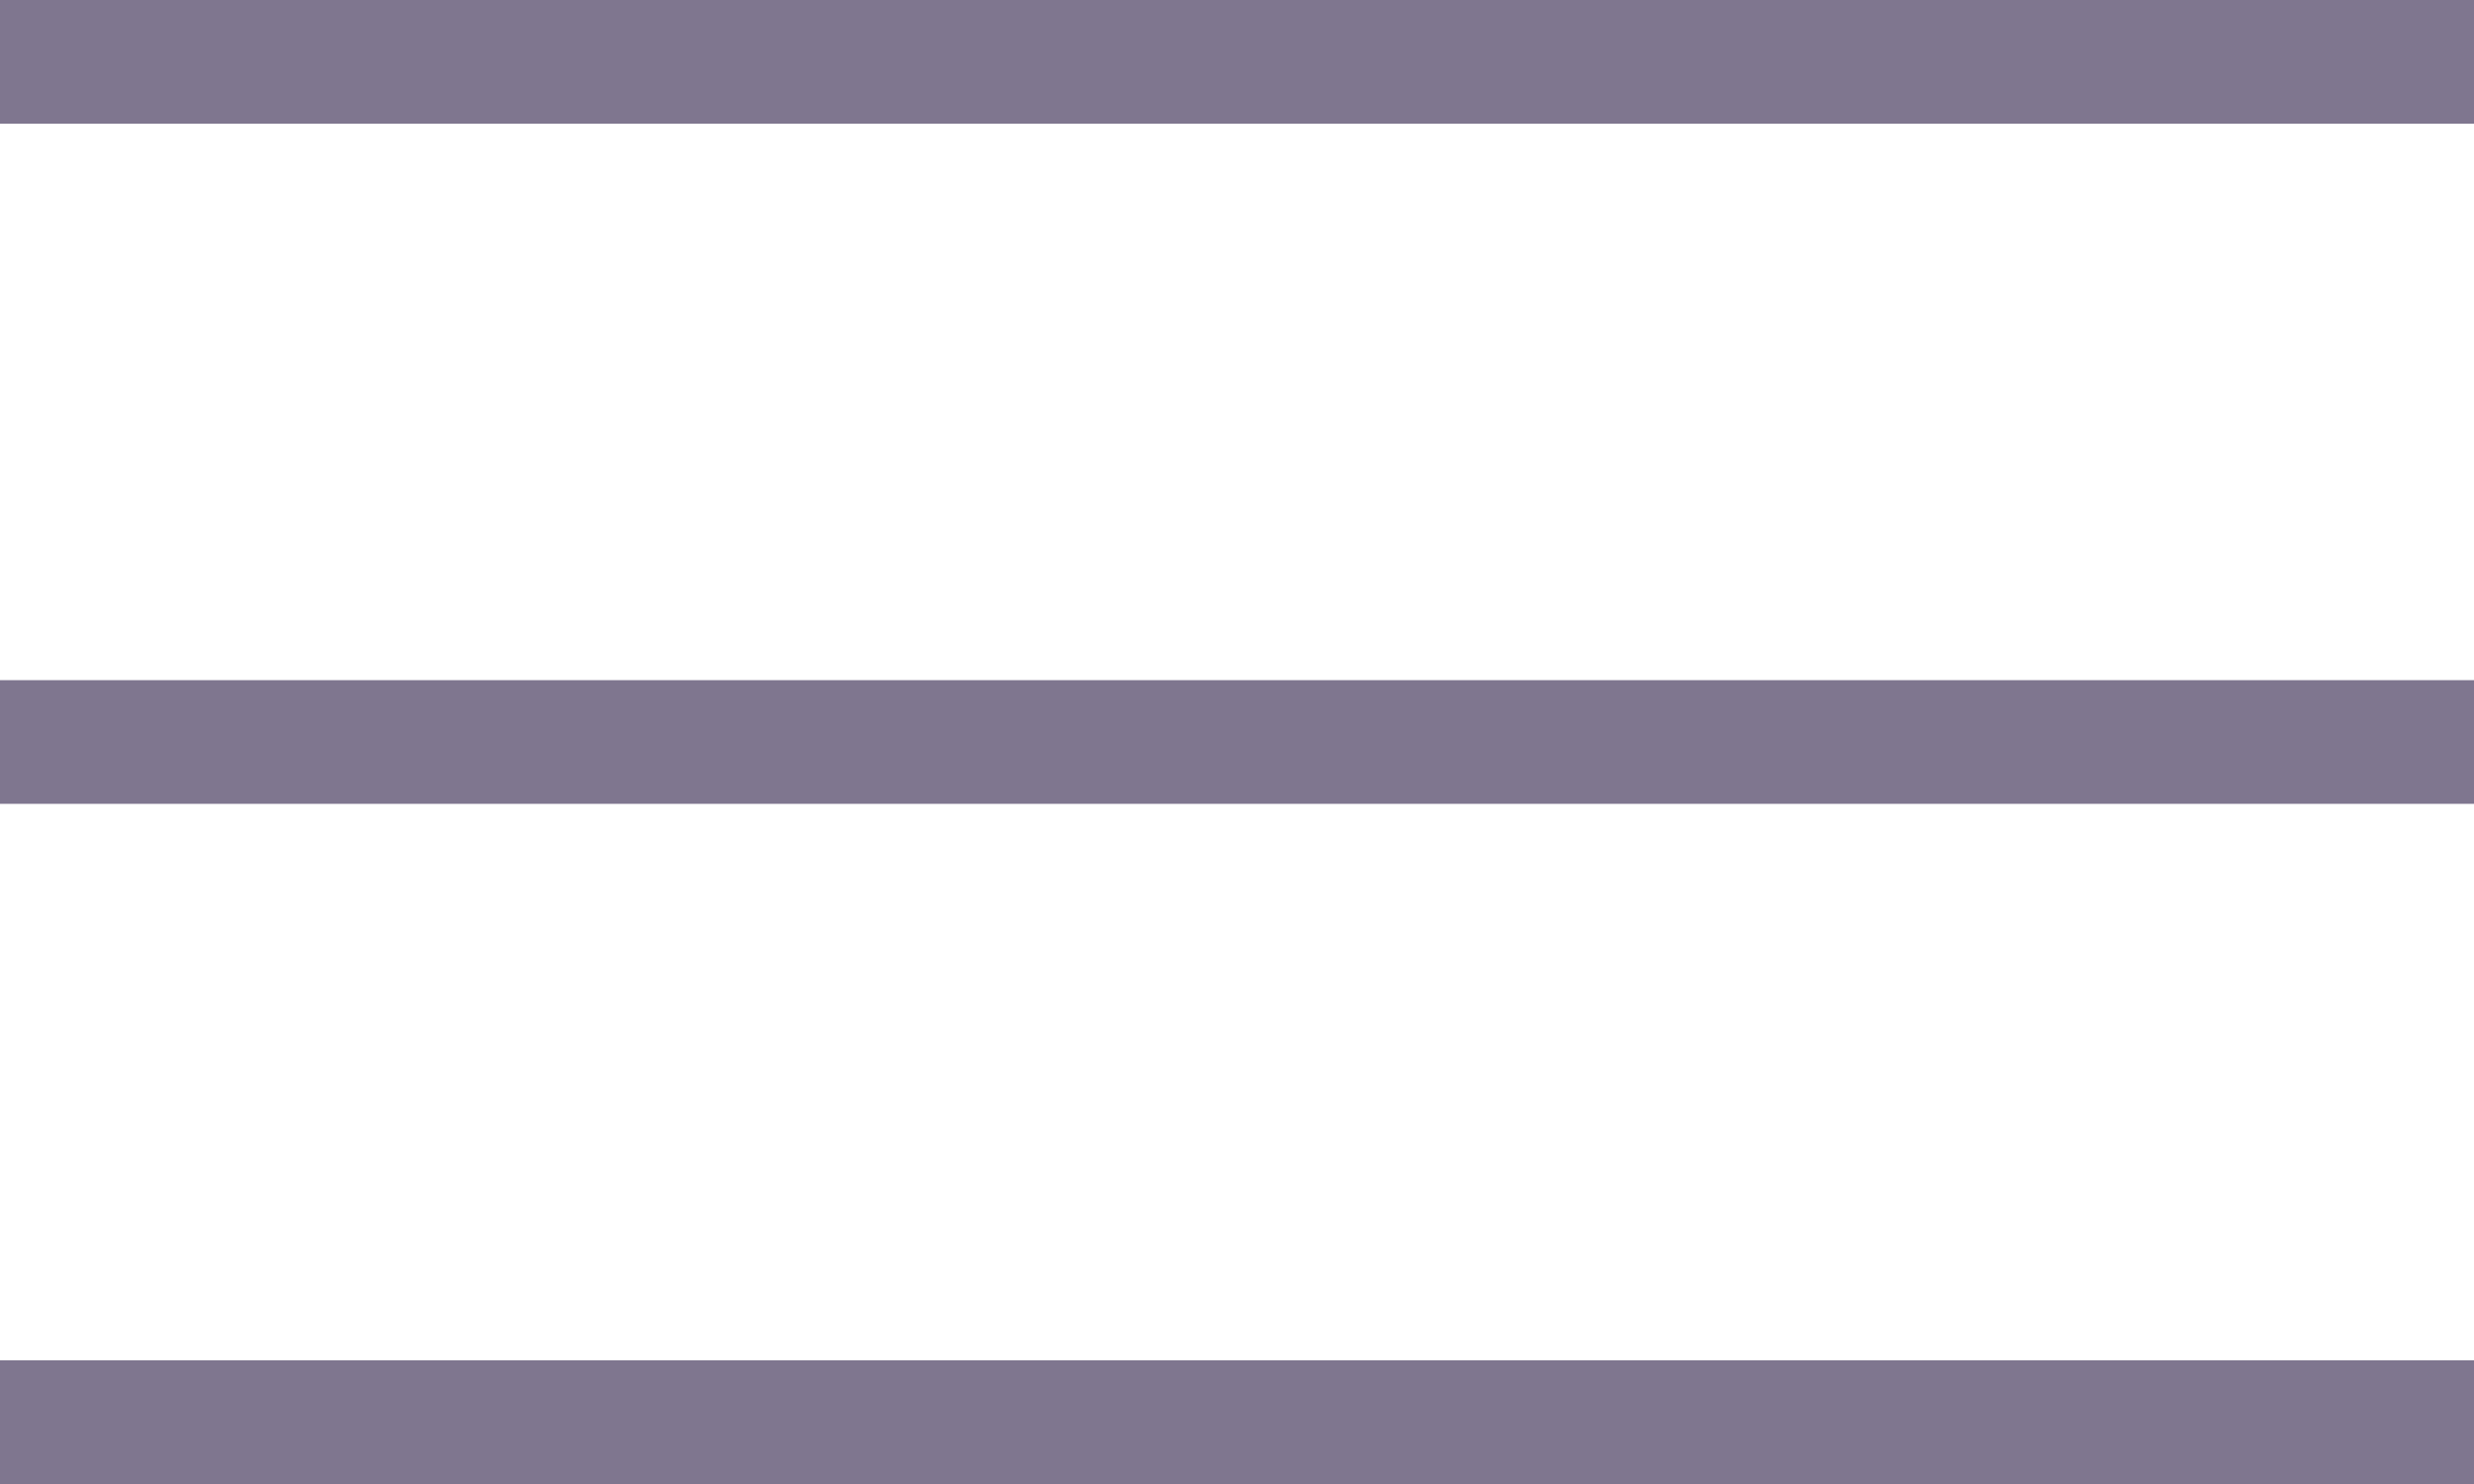 <svg width="40" height="24" viewBox="0 0 40 24" fill="none" xmlns="http://www.w3.org/2000/svg">
<line x1="40" y1="1" x2="6.24448e-08" y2="1" stroke="#7F768F" stroke-width="2"/>
<line x1="40" y1="12" x2="6.24448e-08" y2="12" stroke="#7F768F" stroke-width="2"/>
<line x1="40" y1="23" x2="6.24448e-08" y2="23" stroke="#7F768F" stroke-width="2"/>
</svg>
